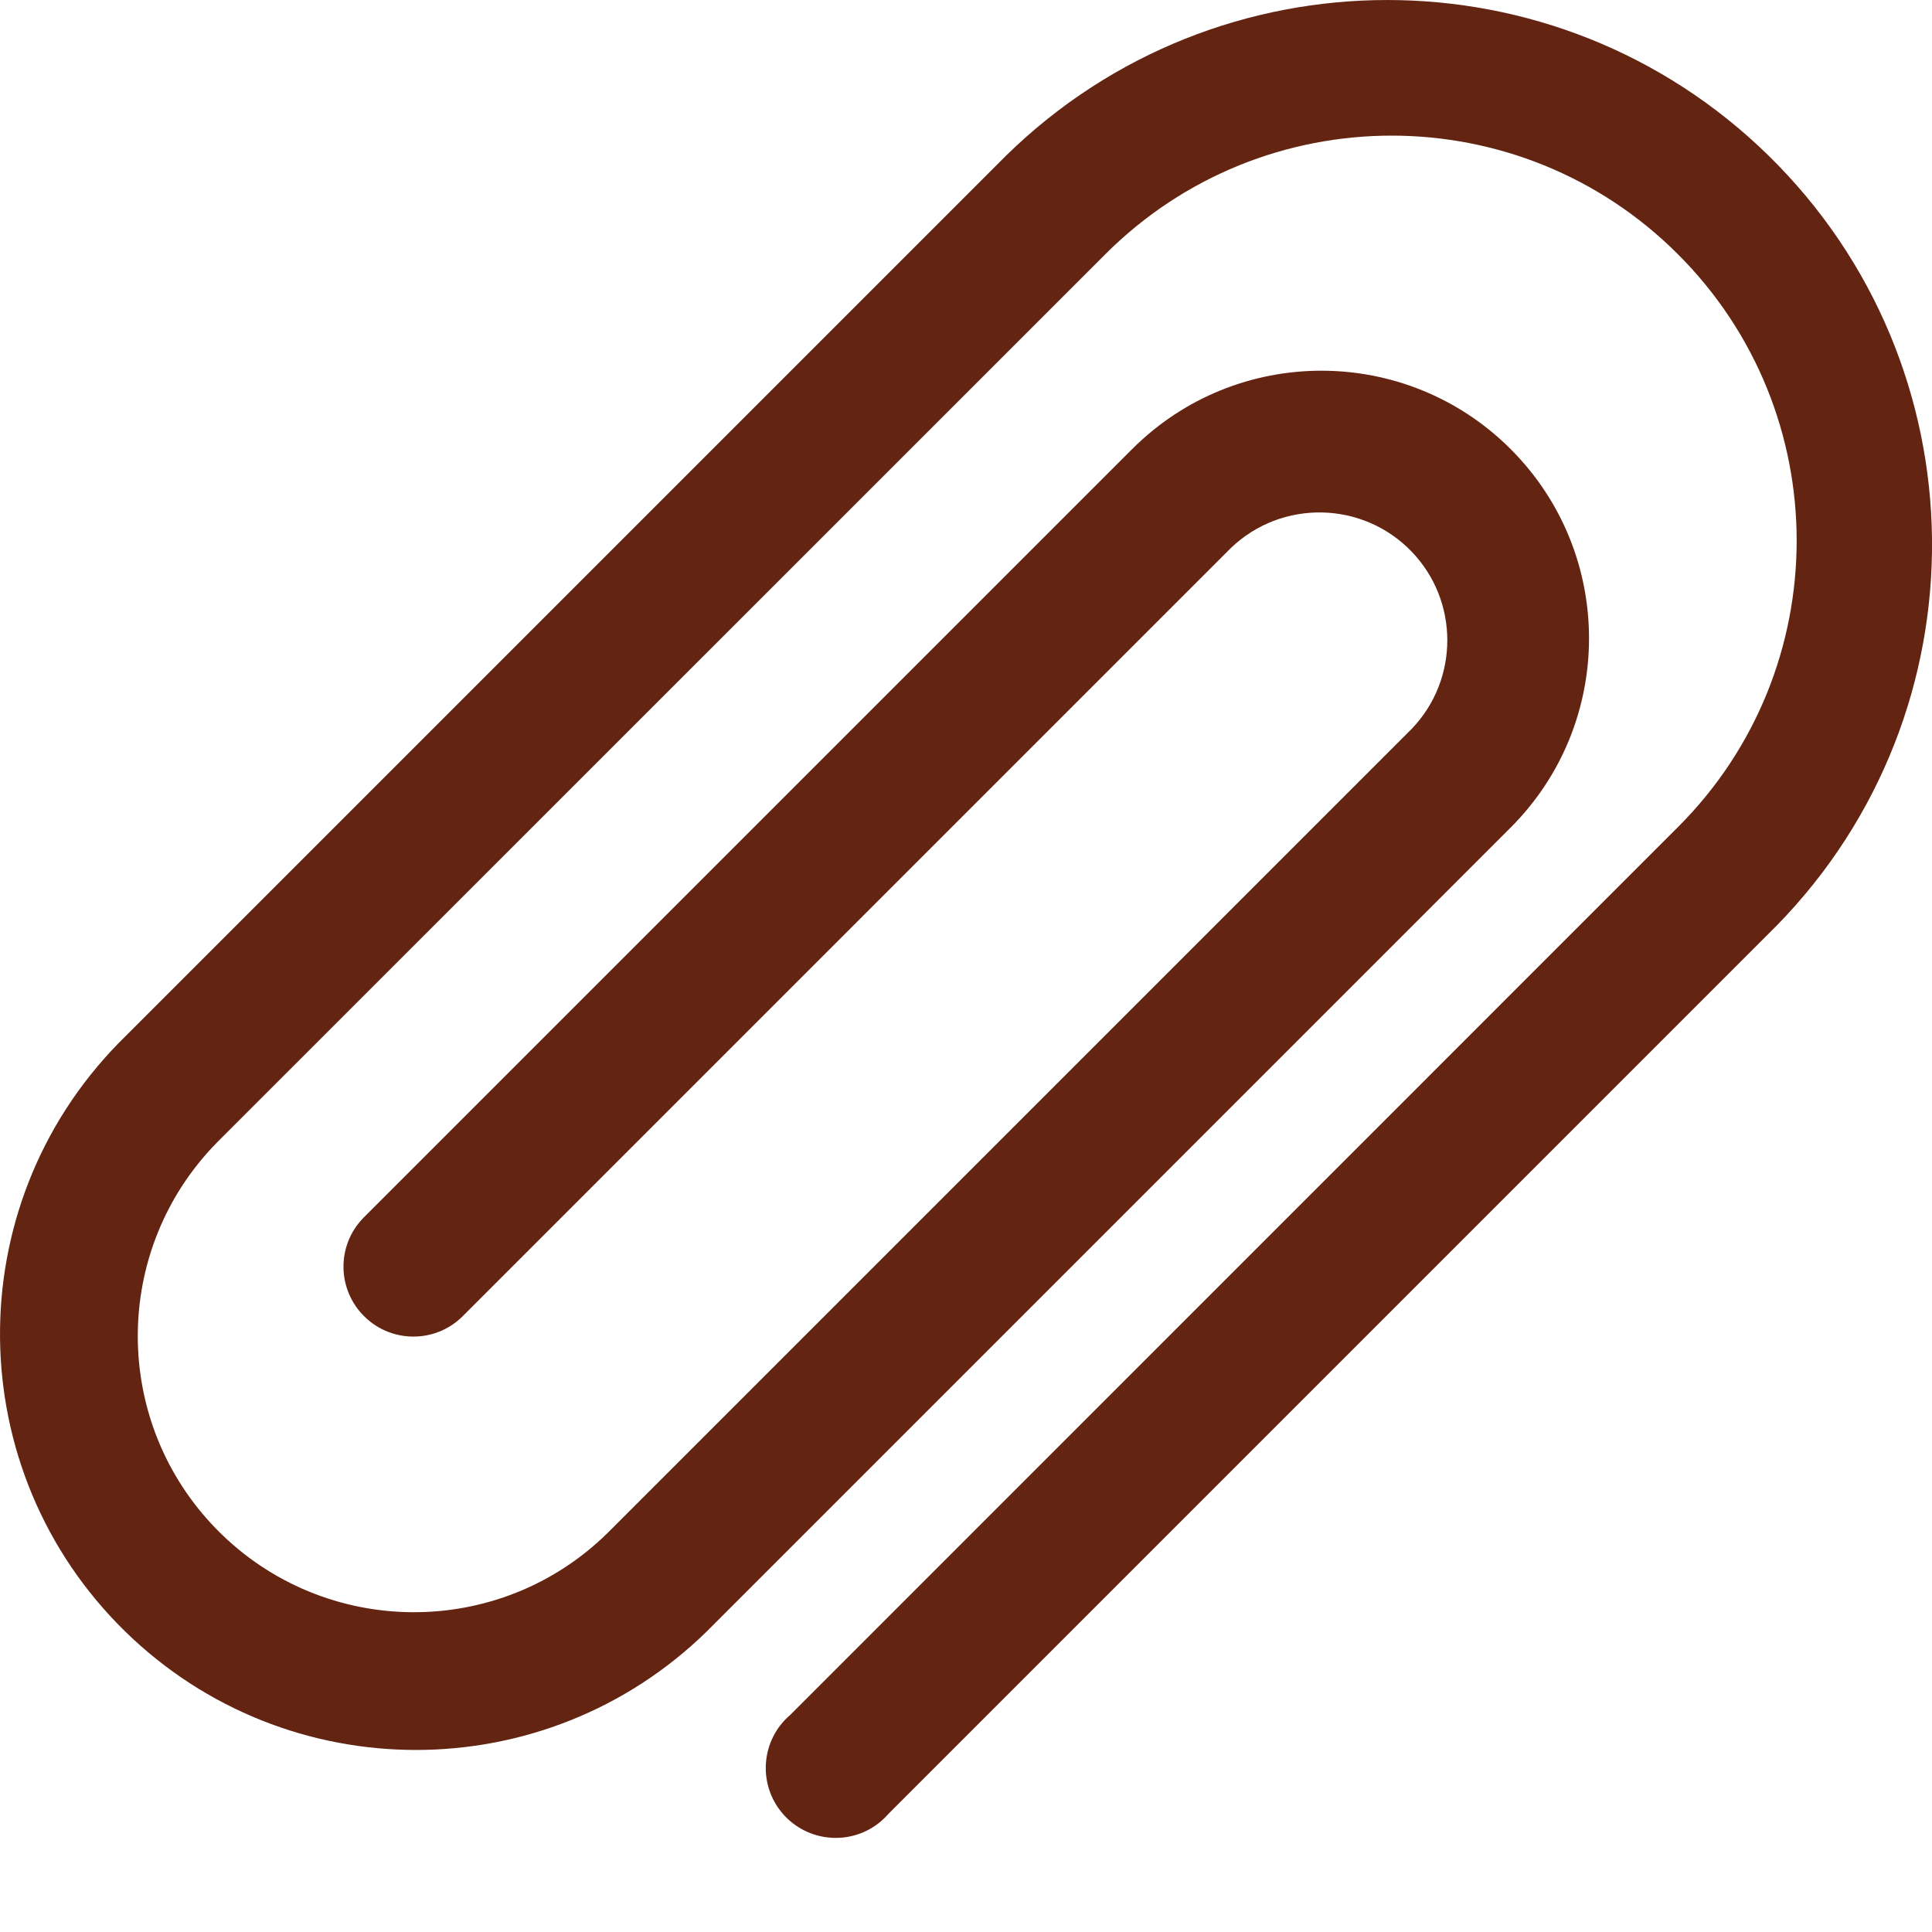 <svg width="20" height="20" viewBox="0 0 20 20" fill="none" xmlns="http://www.w3.org/2000/svg">
<path d="M18.305 1.608C16.113 -0.536 12.609 -0.536 10.417 1.609L1.226 10.8C-0.436 12.502 -0.404 15.228 1.297 16.89C2.97 18.524 5.642 18.524 7.315 16.89L15.638 8.567C16.72 7.485 16.72 5.731 15.638 4.649C14.556 3.567 12.802 3.567 11.72 4.649L3.759 12.61C3.481 12.897 3.489 13.355 3.777 13.633C4.057 13.904 4.502 13.904 4.782 13.633L12.743 5.672C13.271 5.167 14.109 5.185 14.615 5.712C15.105 6.224 15.105 7.032 14.615 7.544L6.292 15.867C5.168 16.975 3.358 16.962 2.249 15.838C1.152 14.725 1.152 12.937 2.249 11.824L11.441 2.633C13.078 0.995 15.732 0.994 17.37 2.632C19.008 4.269 19.009 6.924 17.371 8.561L8.18 17.753C7.877 18.012 7.841 18.469 8.101 18.773C8.361 19.076 8.818 19.112 9.122 18.852C9.15 18.828 9.176 18.801 9.201 18.773L18.392 9.582C20.57 7.356 20.531 3.786 18.305 1.608Z" fill="#632412"/>
</svg>
